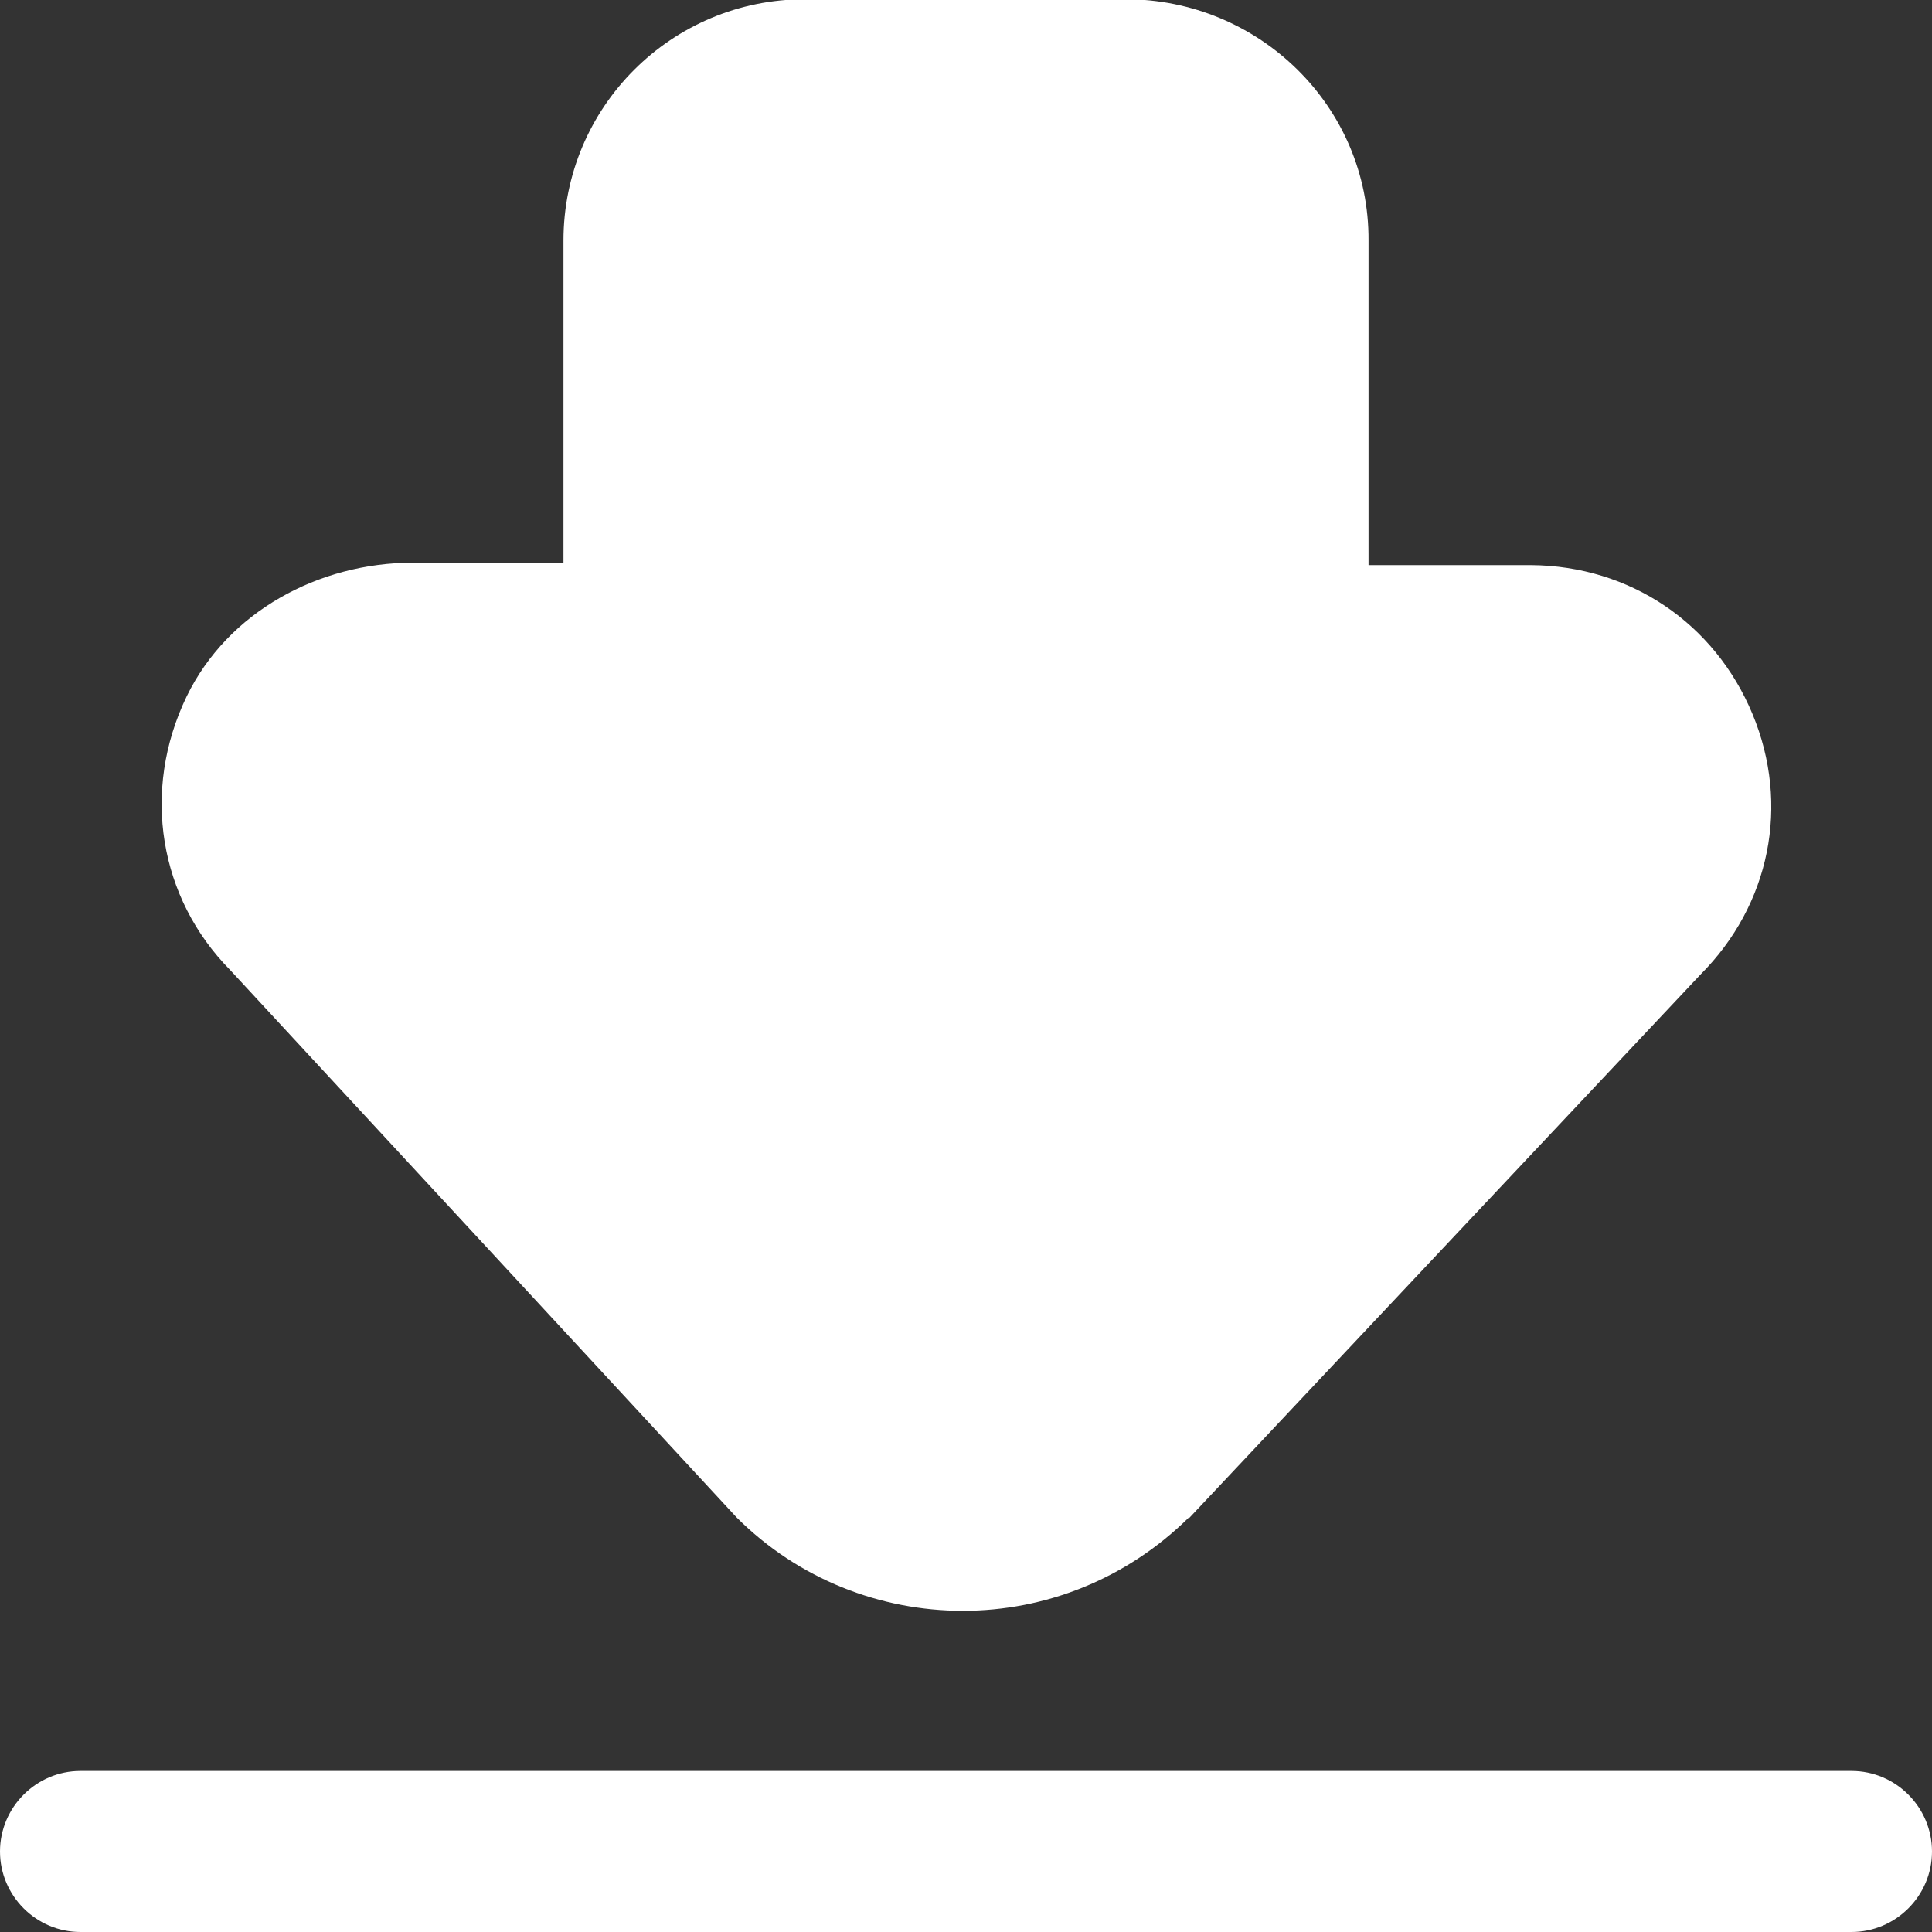 <svg width="20" height="20" viewBox="0 0 20 20" fill="none" xmlns="http://www.w3.org/2000/svg">
<rect x="0" y="0" width="20" height="20" fill="#333333" stroke="none"/>
<g clip-path="url(#clip0_210_441)">
<path d="M19.167 20H0.833C0.375 20 0 19.625 0 19.167C0 18.708 0.375 18.333 0.833 18.333H19.167C19.625 18.333 20 18.708 20 19.167C20 19.625 19.625 20 19.167 20ZM12.308 15.717L17.6 10.092C18.325 9.367 18.533 8.333 18.142 7.392C17.75 6.45 16.875 5.858 15.85 5.85H14.167V2.492C14.175 1.1 13.033 -0.008 11.65 -0.008H8.333C6.95 -0.008 5.833 1.108 5.833 2.492V5.825H4.275C3.3 5.825 2.358 6.333 1.933 7.208C1.458 8.192 1.65 9.3 2.383 10.042L7.625 15.708C8.267 16.35 9.117 16.675 9.967 16.675C10.817 16.675 11.658 16.35 12.308 15.708V15.717Z" fill="white"/>
</g>
<defs>
<clipPath id="clip0_210_441">
<rect width="20" height="20" fill="white"/>
</clipPath>
</defs>
</svg>
